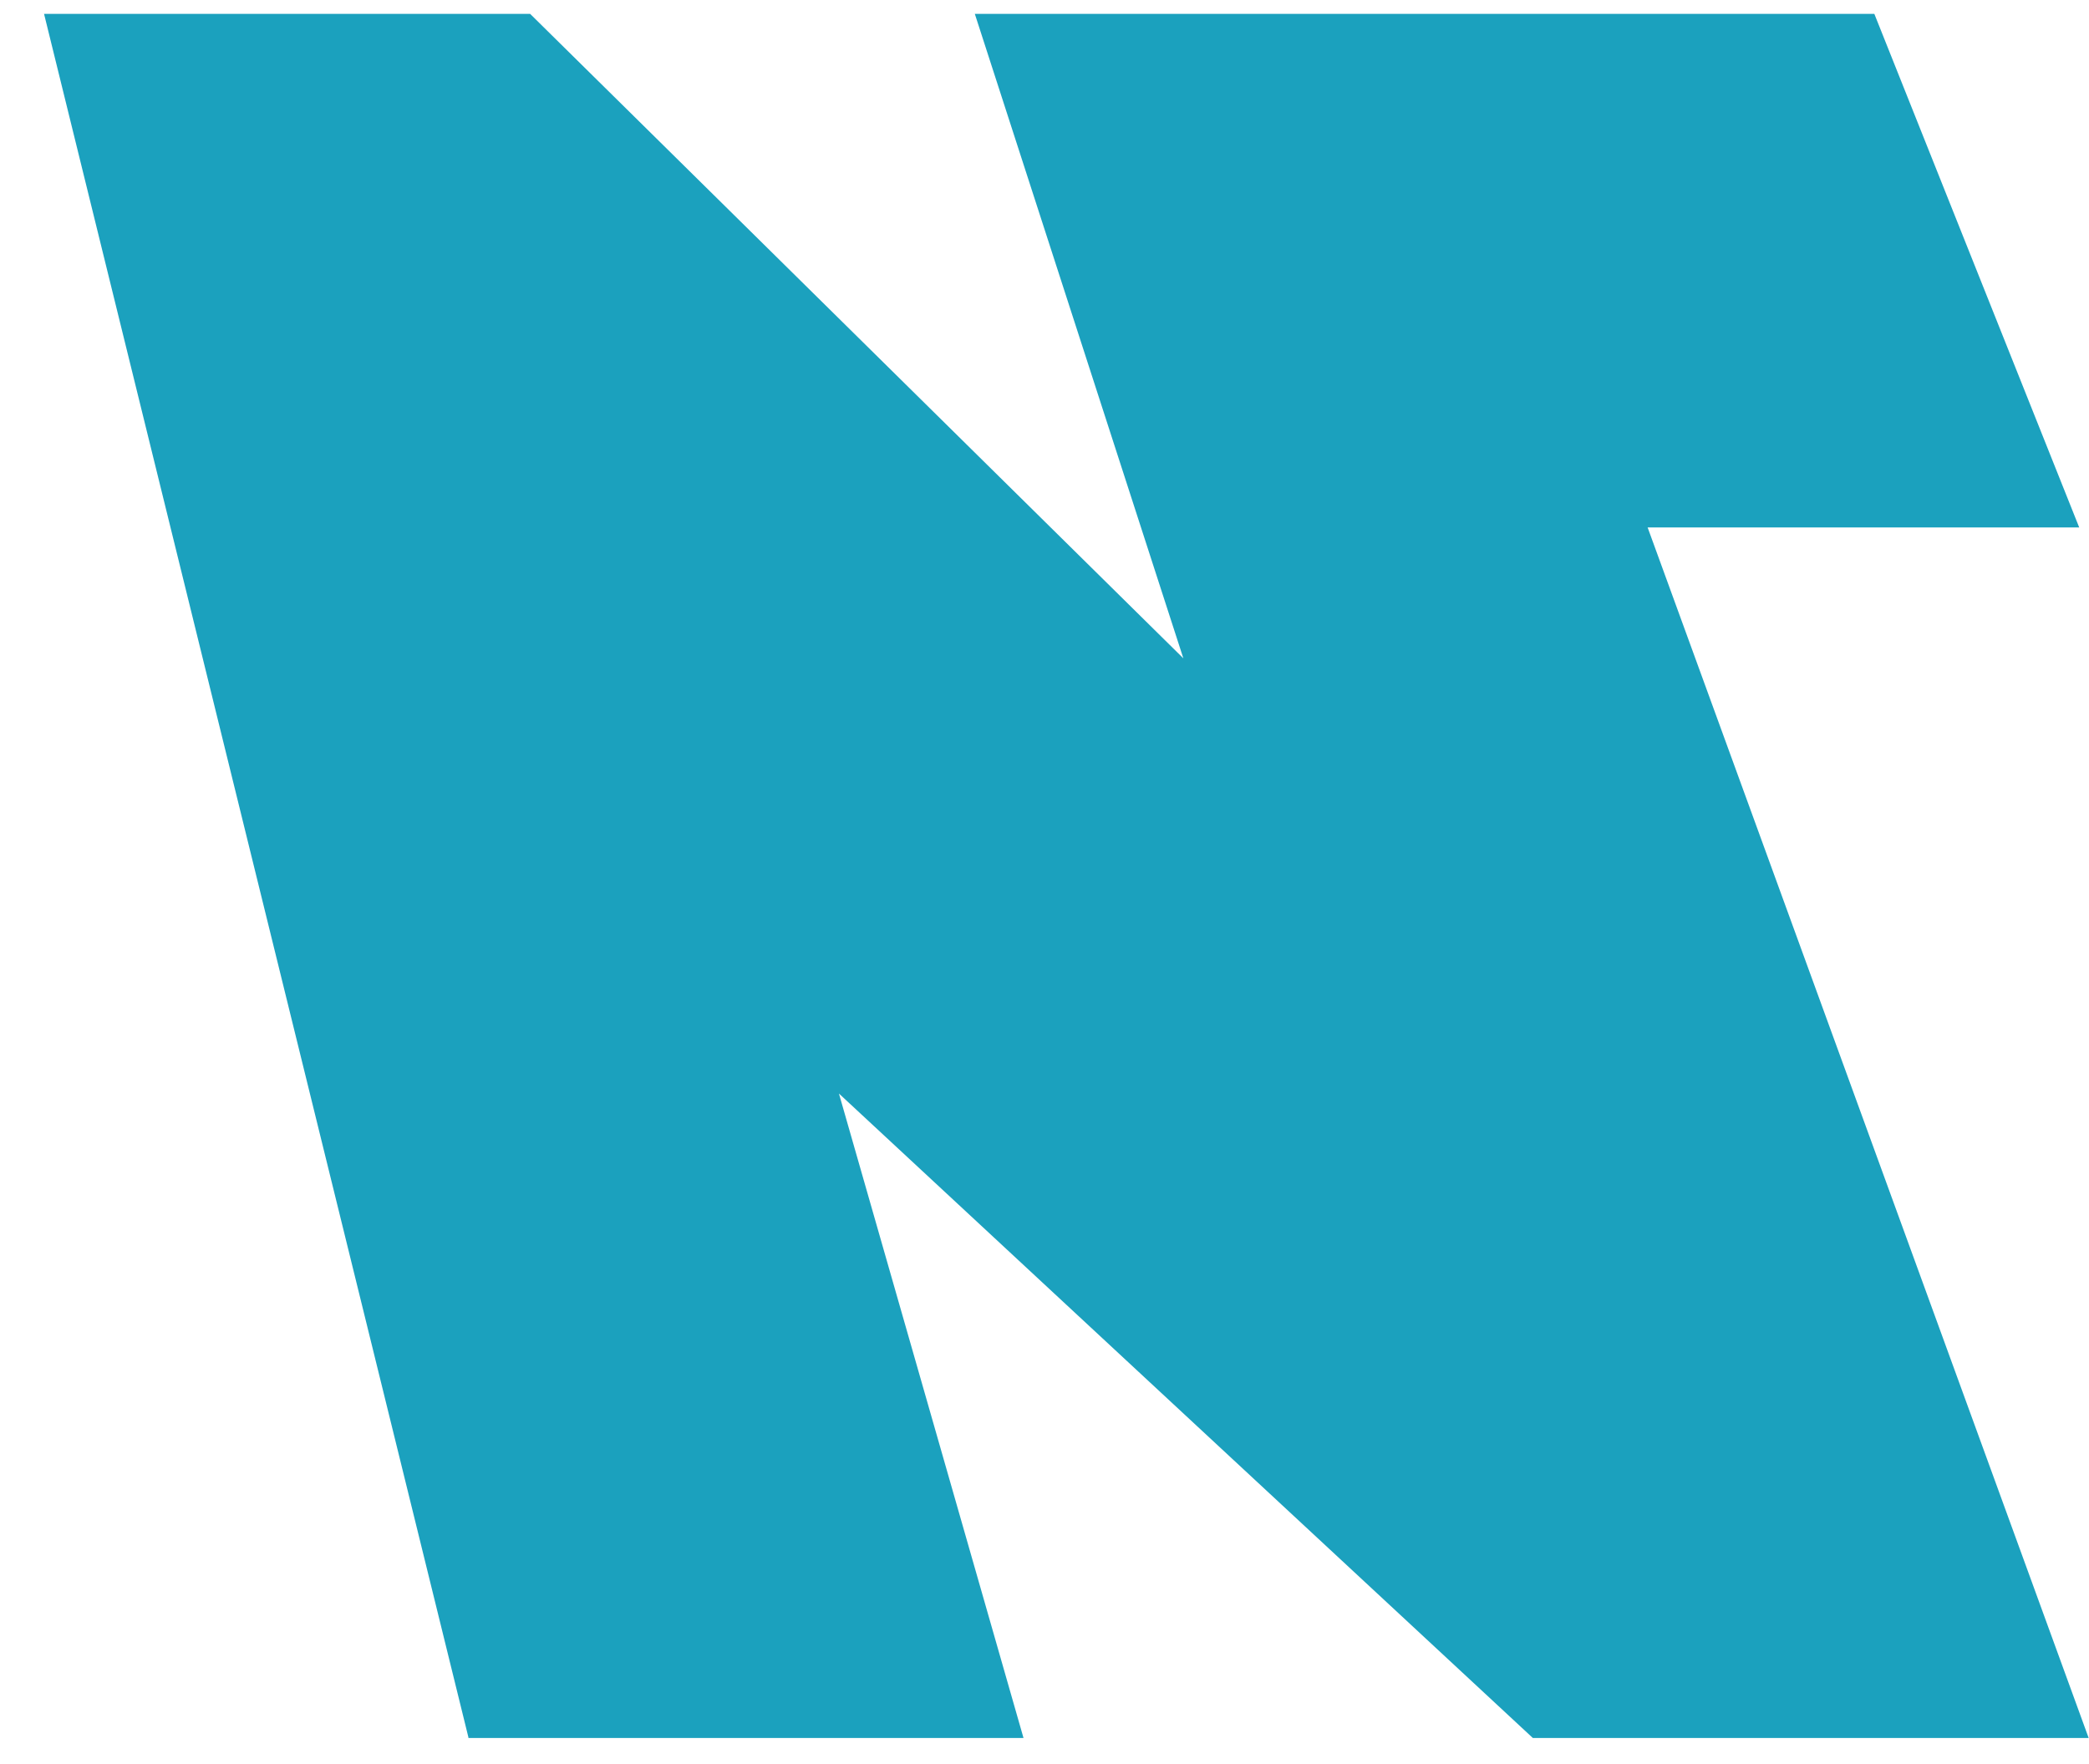 <svg width="45" height="38" viewBox="0 0 45 38" fill="none" xmlns="http://www.w3.org/2000/svg">
<path d="M10.09 37.422L0.949 0.299H11.42L25.491 14.181L20.999 0.299H40.376L44.789 11.361H35.492L44.993 37.438H33.02L18.072 23.556L22.048 37.438H10.09V37.422Z" fill="#1BA1BE"/>
</svg>
